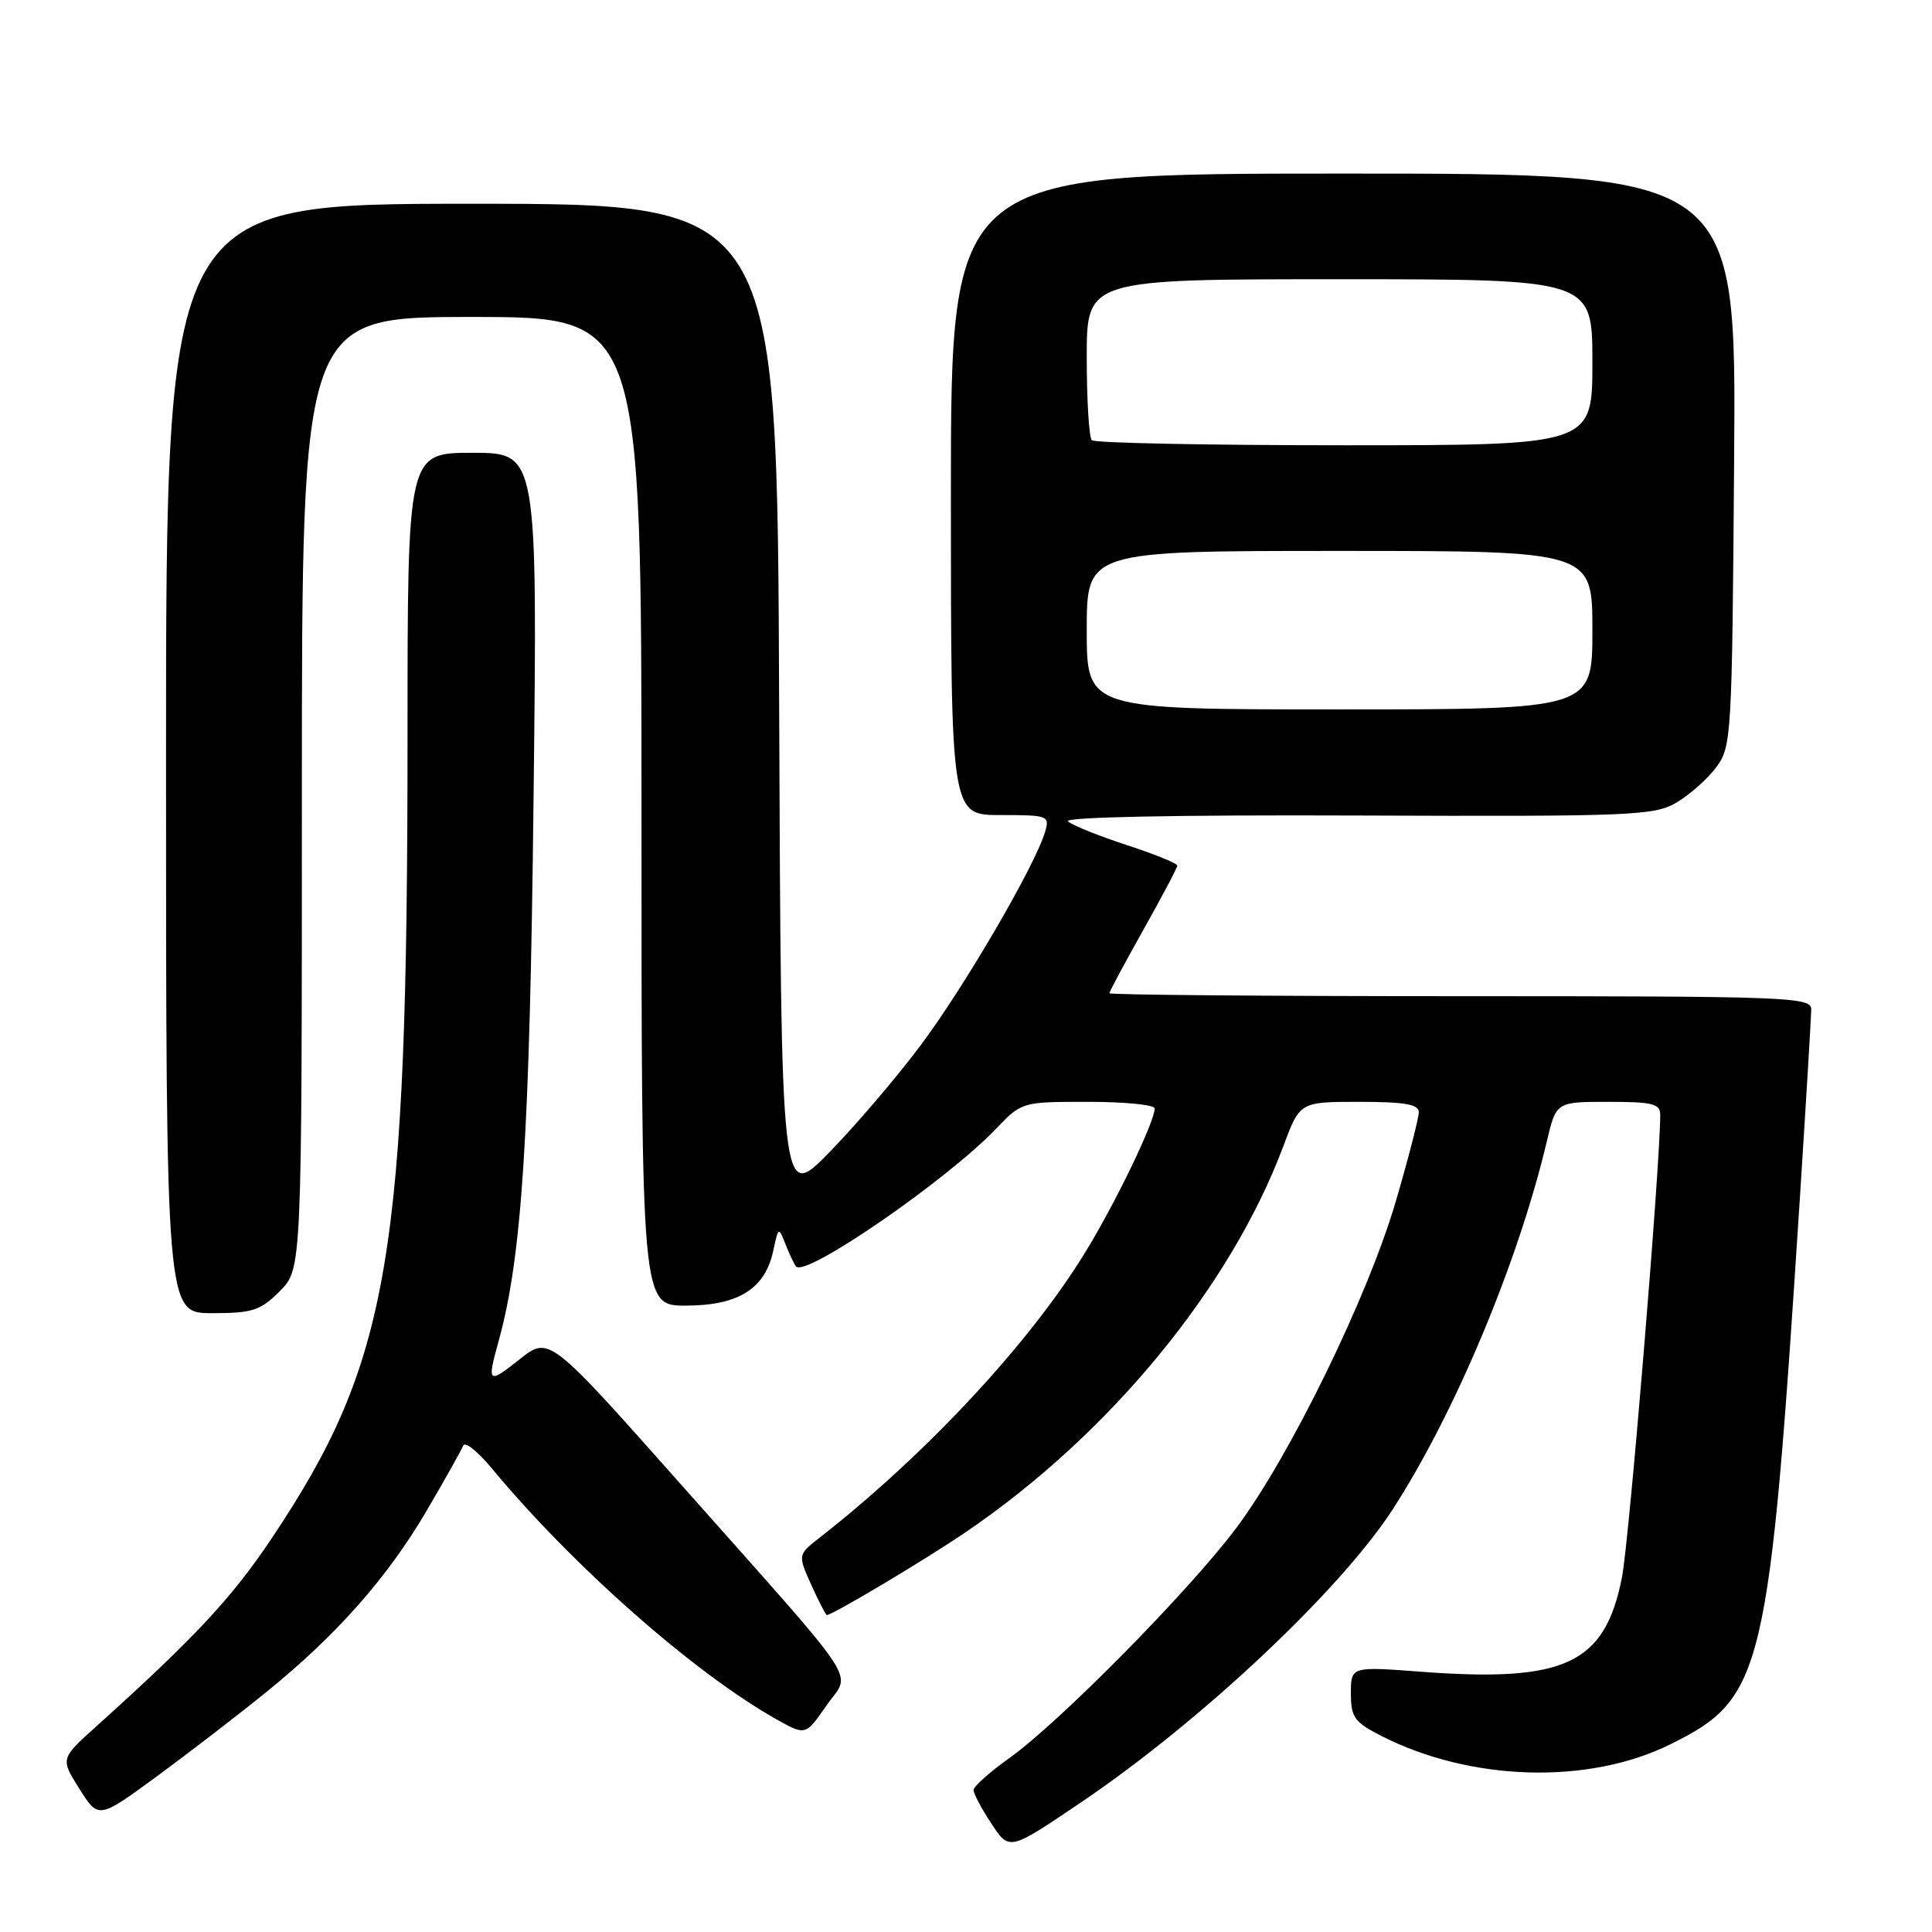 <?xml version="1.0" encoding="UTF-8" standalone="no"?>
<!DOCTYPE svg PUBLIC "-//W3C//DTD SVG 1.1//EN" "http://www.w3.org/Graphics/SVG/1.1/DTD/svg11.dtd" >
<svg xmlns="http://www.w3.org/2000/svg" xmlns:xlink="http://www.w3.org/1999/xlink" version="1.1" viewBox="0 0 256 256">
 <g >
 <path fill="currentColor"
d=" M 143.29 238.79 C 159.13 228.08 177.62 210.69 184.54 200.00 C 192.80 187.24 201.17 167.24 204.96 151.25 C 206.20 146.00 206.20 146.00 213.10 146.00 C 219.01 146.00 220.00 146.25 219.99 147.75 C 219.95 154.90 215.87 204.15 214.92 209.00 C 212.66 220.47 207.42 222.94 188.38 221.52 C 179.00 220.81 179.00 220.81 179.00 224.39 C 179.00 227.55 179.46 228.19 183.00 230.00 C 194.87 236.06 210.49 236.51 221.35 231.12 C 233.70 224.99 234.40 222.04 238.51 158.50 C 239.32 145.85 239.99 134.71 240.00 133.75 C 240.00 132.11 237.12 132.00 193.50 132.00 C 167.93 132.00 147.00 131.82 147.00 131.61 C 147.00 131.39 149.03 127.61 151.50 123.21 C 153.97 118.81 156.00 114.98 156.00 114.69 C 156.00 114.40 152.96 113.17 149.25 111.96 C 145.54 110.74 142.05 109.34 141.50 108.83 C 140.89 108.27 155.73 107.97 179.73 108.06 C 216.28 108.20 219.18 108.08 222.13 106.35 C 223.87 105.33 226.24 103.23 227.40 101.68 C 229.44 98.94 229.51 97.69 229.78 60.93 C 230.07 23.00 230.07 23.00 178.03 23.00 C 126.00 23.00 126.00 23.00 126.00 65.50 C 126.00 108.00 126.00 108.00 132.57 108.00 C 138.91 108.00 139.11 108.08 138.47 110.25 C 137.17 114.67 127.78 130.78 122.01 138.48 C 118.79 142.79 113.30 149.21 109.82 152.76 C 103.50 159.20 103.50 159.20 103.24 93.10 C 102.99 27.00 102.99 27.00 62.49 27.00 C 22.00 27.00 22.00 27.00 22.00 100.50 C 22.00 174.00 22.00 174.00 28.08 174.00 C 33.46 174.00 34.49 173.67 37.08 171.08 C 40.00 168.15 40.00 168.15 40.00 105.08 C 40.00 42.00 40.00 42.00 62.50 42.00 C 85.00 42.00 85.00 42.00 85.00 107.50 C 85.00 173.00 85.00 173.00 90.87 173.00 C 97.82 173.00 101.36 170.79 102.45 165.78 C 103.15 162.51 103.16 162.51 104.12 164.96 C 104.66 166.32 105.28 167.61 105.50 167.83 C 106.87 169.20 125.43 156.40 131.95 149.60 C 135.39 146.00 135.39 146.00 144.20 146.00 C 149.04 146.00 153.00 146.39 153.00 146.88 C 153.00 148.61 147.95 159.12 143.96 165.68 C 136.61 177.79 122.83 192.62 108.59 203.76 C 105.71 206.02 105.71 206.02 107.50 210.01 C 108.49 212.20 109.42 214.00 109.56 214.00 C 110.30 214.00 122.56 206.70 127.93 203.04 C 146.98 190.11 163.05 170.58 170.05 151.87 C 172.24 146.00 172.24 146.00 180.12 146.00 C 186.13 146.00 188.00 146.33 188.00 147.37 C 188.00 148.12 186.64 153.41 184.97 159.12 C 181.28 171.78 170.90 193.02 163.79 202.50 C 157.51 210.86 140.40 228.20 133.75 232.95 C 131.14 234.81 129.00 236.72 129.00 237.18 C 129.00 237.65 130.00 239.56 131.23 241.43 C 133.77 245.30 133.58 245.34 143.29 238.79 Z  M 35.26 224.23 C 44.61 216.66 51.34 209.04 56.55 200.15 C 58.98 196.00 61.15 192.13 61.38 191.55 C 61.60 190.97 63.28 192.30 65.11 194.50 C 75.92 207.53 91.98 221.69 102.89 227.82 C 106.74 229.98 106.74 229.98 109.48 226.03 C 112.77 221.28 114.80 224.39 90.36 196.84 C 72.77 177.02 72.77 177.02 68.88 180.09 C 64.66 183.44 64.51 183.32 66.06 177.74 C 69.16 166.55 70.20 150.57 70.70 105.75 C 71.22 60.00 71.22 60.00 62.61 60.00 C 54.00 60.00 54.00 60.00 54.00 97.42 C 54.00 166.67 51.67 180.42 35.96 203.90 C 30.68 211.78 25.79 217.02 12.74 228.77 C 8.00 233.04 8.00 233.04 10.53 237.04 C 13.05 241.04 13.05 241.04 20.78 235.38 C 25.02 232.26 31.54 227.25 35.26 224.23 Z  M 144.00 83.50 C 144.00 73.00 144.00 73.00 177.50 73.00 C 211.00 73.00 211.00 73.00 211.00 83.50 C 211.00 94.00 211.00 94.00 177.50 94.00 C 144.00 94.00 144.00 94.00 144.00 83.50 Z  M 144.67 58.33 C 144.30 57.97 144.00 53.02 144.00 47.33 C 144.00 37.00 144.00 37.00 177.50 37.00 C 211.00 37.00 211.00 37.00 211.00 48.00 C 211.00 59.00 211.00 59.00 178.17 59.00 C 160.11 59.00 145.03 58.70 144.67 58.33 Z "/>
</g>
</svg>